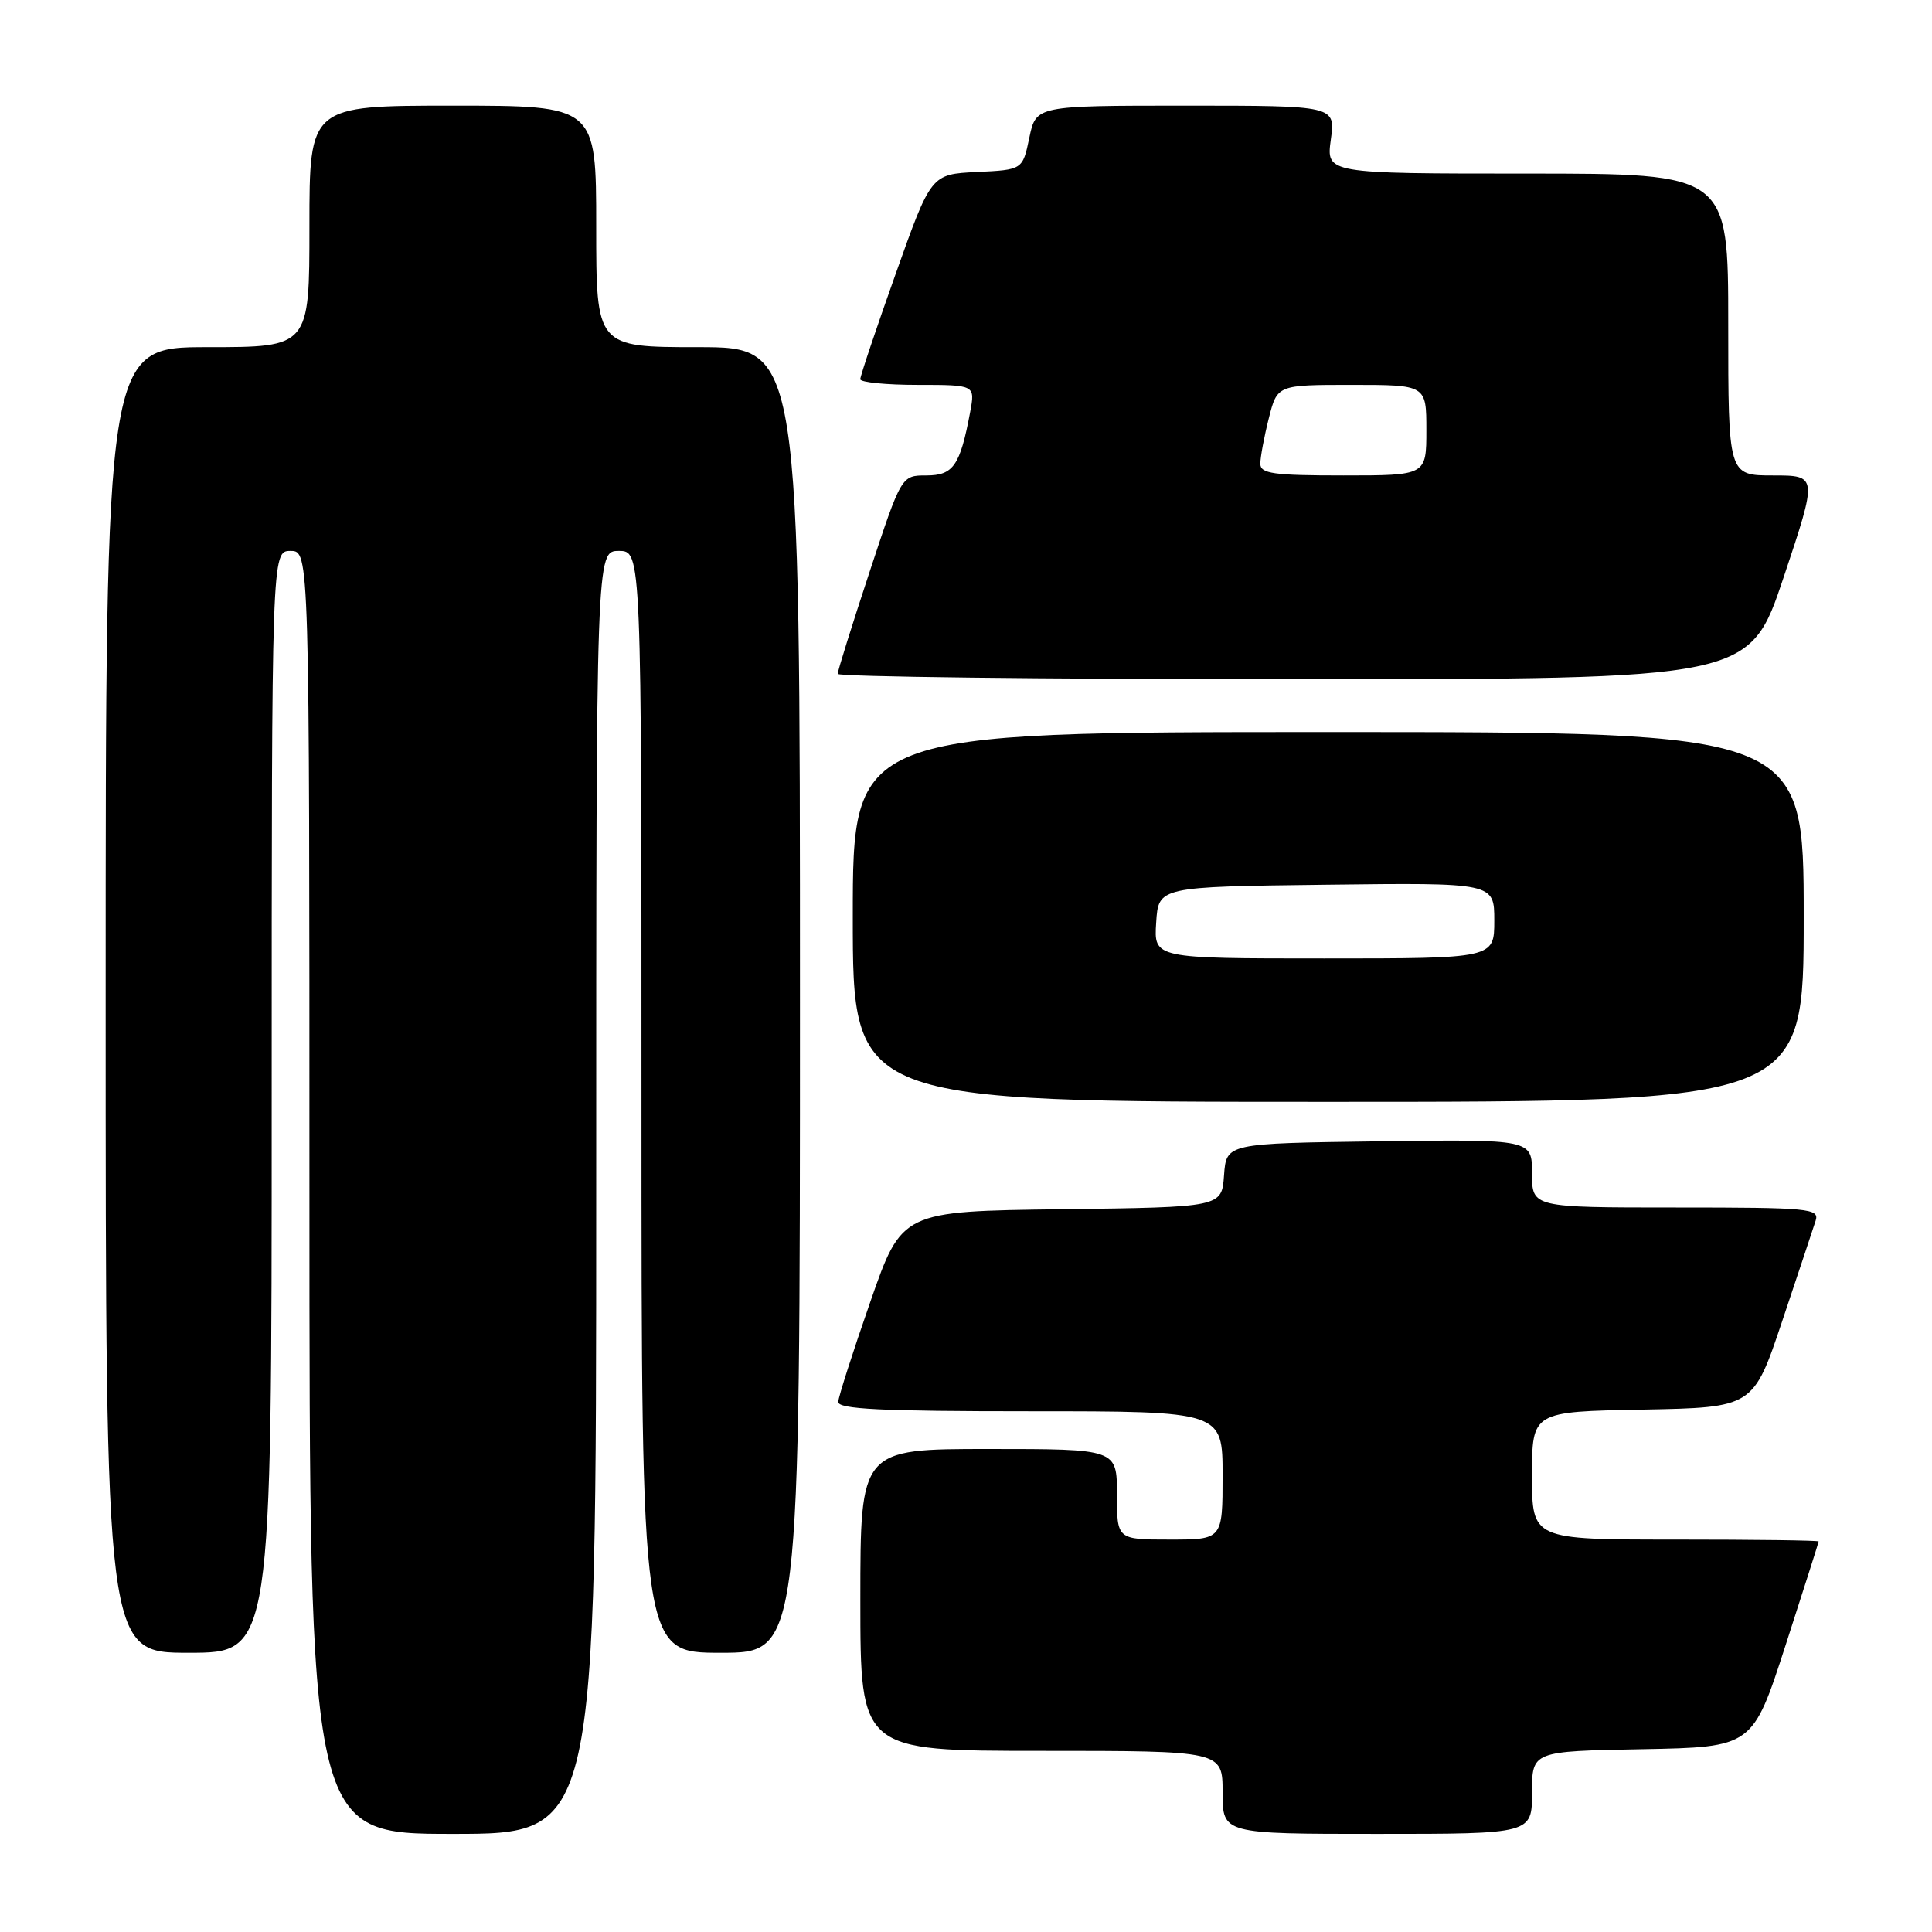 <?xml version="1.0" encoding="UTF-8" standalone="no"?>
<!DOCTYPE svg PUBLIC "-//W3C//DTD SVG 1.1//EN" "http://www.w3.org/Graphics/SVG/1.1/DTD/svg11.dtd" >
<svg xmlns="http://www.w3.org/2000/svg" xmlns:xlink="http://www.w3.org/1999/xlink" version="1.1" viewBox="0 0 256 256">
 <g >
 <path fill="currentColor"
d=" M 79.00 158.00 C 79.00 73.00 79.00 73.00 82.00 73.00 C 85.00 73.00 85.00 73.00 85.00 146.00 C 85.00 219.00 85.00 219.00 95.50 219.00 C 106.00 219.00 106.00 219.00 106.00 132.50 C 106.00 46.00 106.00 46.00 92.50 46.00 C 79.00 46.00 79.00 46.00 79.00 30.00 C 79.00 14.00 79.00 14.00 60.00 14.00 C 41.00 14.00 41.00 14.00 41.00 30.00 C 41.00 46.00 41.00 46.00 27.50 46.00 C 14.00 46.00 14.00 46.00 14.00 132.50 C 14.00 219.00 14.00 219.00 25.00 219.00 C 36.00 219.00 36.00 219.00 36.00 146.00 C 36.00 73.00 36.00 73.00 38.50 73.00 C 41.00 73.00 41.00 73.00 41.00 158.00 C 41.00 243.00 41.00 243.00 60.00 243.00 C 79.00 243.00 79.00 243.00 79.00 158.00 Z  M 203.00 237.53 C 203.00 232.05 203.00 232.05 217.61 231.78 C 232.23 231.50 232.23 231.50 236.60 218.00 C 239.00 210.57 240.97 204.39 240.98 204.25 C 240.99 204.11 232.45 204.00 222.00 204.00 C 203.00 204.00 203.00 204.00 203.00 195.53 C 203.00 187.05 203.00 187.05 217.66 186.78 C 232.32 186.50 232.32 186.50 236.17 175.00 C 238.29 168.68 240.27 162.71 240.58 161.75 C 241.10 160.13 239.77 160.00 222.07 160.00 C 203.00 160.00 203.00 160.00 203.00 155.48 C 203.00 150.96 203.00 150.96 182.75 151.23 C 162.50 151.50 162.50 151.50 162.19 155.73 C 161.89 159.96 161.89 159.96 140.69 160.23 C 119.50 160.50 119.50 160.50 115.32 172.50 C 113.02 179.10 111.11 185.06 111.07 185.75 C 111.02 186.72 116.73 187.00 136.50 187.00 C 162.00 187.00 162.00 187.00 162.00 195.50 C 162.00 204.00 162.00 204.00 155.00 204.00 C 148.00 204.00 148.00 204.00 148.00 198.00 C 148.00 192.00 148.00 192.00 131.00 192.00 C 114.00 192.00 114.00 192.00 114.00 212.00 C 114.00 232.00 114.00 232.00 138.00 232.00 C 162.00 232.00 162.00 232.00 162.00 237.50 C 162.00 243.00 162.00 243.00 182.50 243.00 C 203.00 243.00 203.00 243.00 203.00 237.53 Z  M 239.00 121.50 C 239.00 97.00 239.00 97.00 176.00 97.00 C 113.00 97.00 113.00 97.00 113.00 121.50 C 113.00 146.00 113.00 146.00 176.00 146.00 C 239.00 146.00 239.00 146.00 239.00 121.50 Z  M 236.34 76.50 C 240.85 63.00 240.85 63.00 234.93 63.00 C 229.00 63.00 229.00 63.00 229.00 43.00 C 229.00 23.00 229.00 23.00 202.36 23.00 C 175.73 23.00 175.73 23.00 176.34 18.50 C 176.96 14.00 176.96 14.00 157.12 14.00 C 137.28 14.00 137.28 14.00 136.39 18.25 C 135.50 22.50 135.50 22.50 129.43 22.79 C 123.37 23.09 123.37 23.09 118.68 36.29 C 116.09 43.56 113.99 49.84 113.99 50.25 C 114.00 50.66 117.43 51.00 121.61 51.00 C 129.22 51.00 129.22 51.00 128.55 54.61 C 127.22 61.70 126.32 63.00 122.75 63.00 C 119.44 63.00 119.44 63.00 115.22 75.79 C 112.90 82.82 111.00 88.90 111.00 89.29 C 111.00 89.68 138.19 90.00 171.41 90.00 C 231.82 90.00 231.82 90.00 236.34 76.50 Z  M 153.20 122.25 C 153.50 117.50 153.50 117.50 175.75 117.23 C 198.00 116.96 198.00 116.96 198.00 121.98 C 198.00 127.00 198.00 127.00 175.45 127.00 C 152.89 127.00 152.89 127.00 153.20 122.25 Z  M 167.00 61.44 C 167.00 60.59 167.50 57.89 168.12 55.44 C 169.24 51.00 169.24 51.00 179.12 51.00 C 189.00 51.00 189.00 51.00 189.00 57.00 C 189.00 63.00 189.00 63.00 178.00 63.00 C 168.71 63.00 167.00 62.76 167.00 61.44 Z "/>
</g>
</svg>